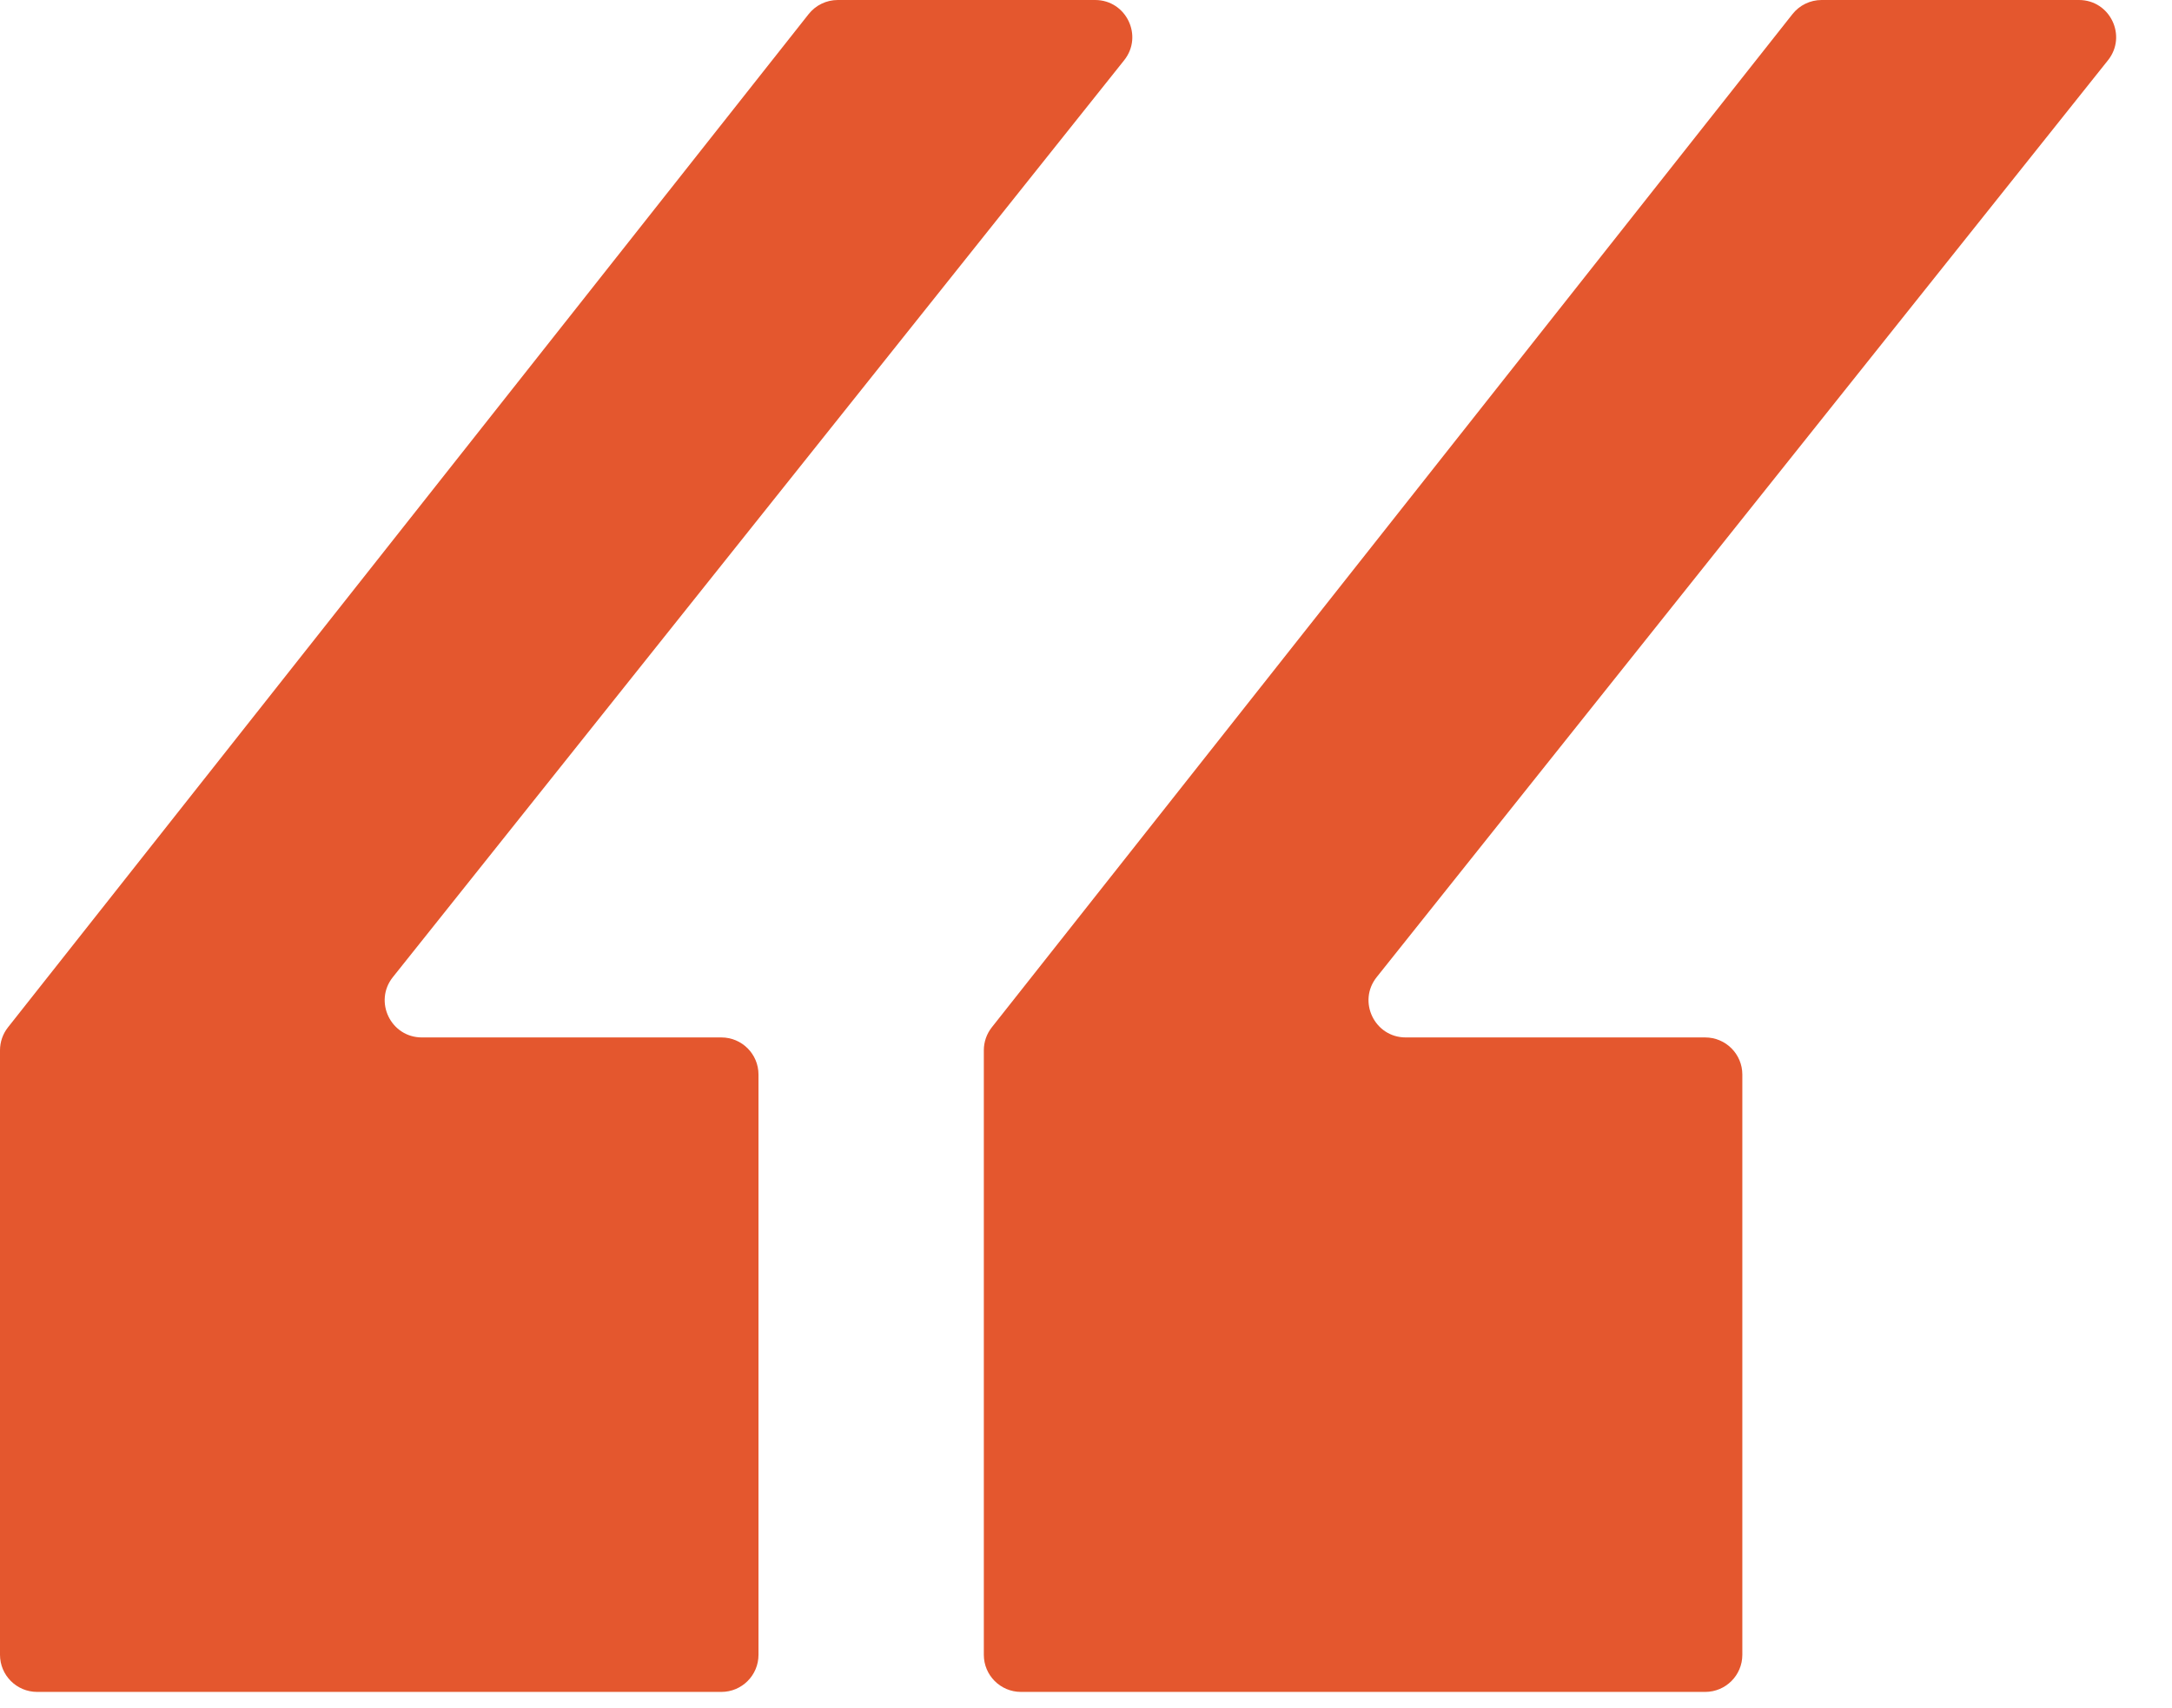 <svg width="117" height="92" viewBox="0 0 117 92" fill="none" xmlns="http://www.w3.org/2000/svg">
<path d="M58.991 0H45.129C44.517 0 43.939 0.28 43.559 0.76L0.431 55.34C0.152 55.693 0 56.13 0 56.58V89.142C0 90.247 0.895 91.142 2 91.142H38.858C39.963 91.142 40.858 90.247 40.858 89.142V57.886C40.858 56.781 39.963 55.886 38.858 55.886H22.725C21.05 55.886 20.117 53.948 21.162 52.638L60.555 3.247C61.6 1.937 60.667 0 58.991 0Z" fill="#E4572E"/>
<path d="M111.988 0H98.125C97.513 0 96.935 0.28 96.556 0.76L53.427 55.34C53.148 55.693 52.996 56.13 52.996 56.58V89.142C52.996 90.247 53.892 91.142 54.996 91.142H91.855C92.959 91.142 93.855 90.247 93.855 89.142V57.886C93.855 56.781 92.959 55.886 91.855 55.886H75.722C74.046 55.886 73.113 53.948 74.158 52.638L113.551 3.247C114.596 1.937 113.664 0 111.988 0Z" fill="#E4572E"/>
</svg>
